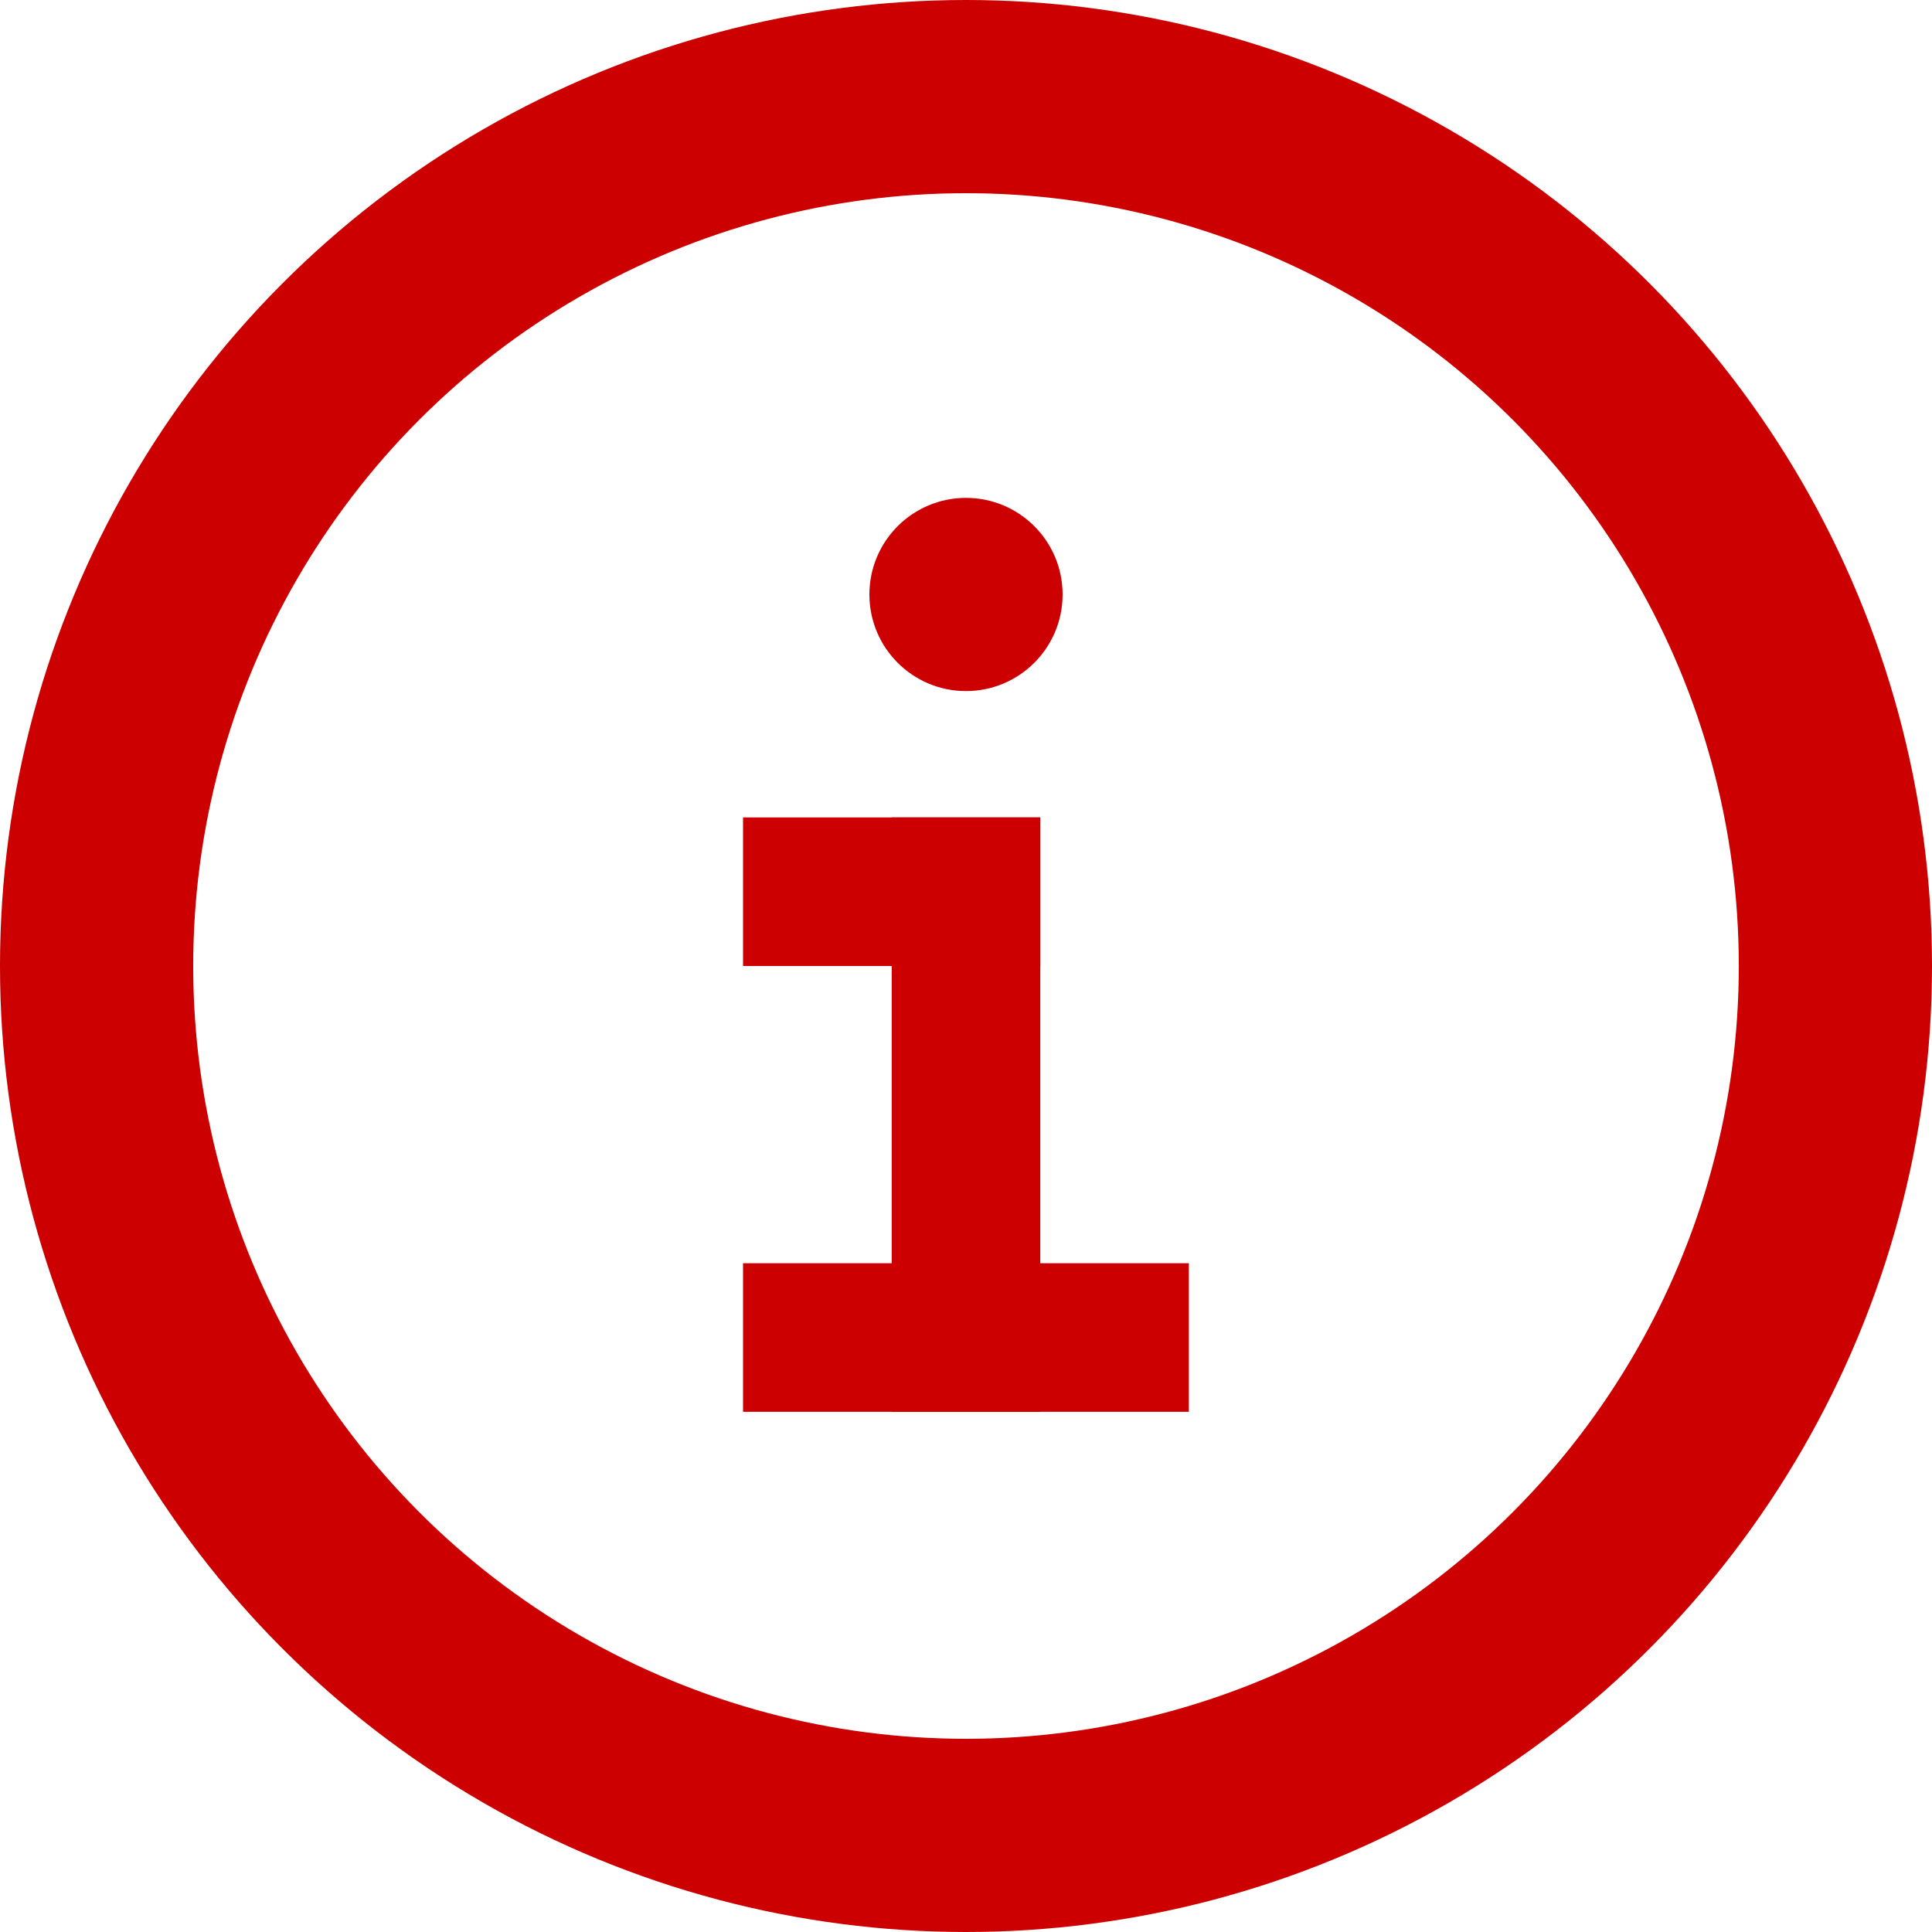 <svg xmlns="http://www.w3.org/2000/svg" width="20" height="20" viewBox="0 0 20 20">
    <g fill="none" fill-rule="nonzero">
        <circle cx="10" cy="10" r="9" stroke="#C00" stroke-width="2"/>
        <path fill="#C00" d="M9.231 8.462h1.538v6.154H9.231z"/>
        <path fill="#C00" d="M7.692 8.462h3.077V10H7.692zM7.692 13.077h4.615v1.538H7.692z"/>
        <circle cx="10" cy="6.154" r="1" fill="#C00"/>
    </g>
</svg>
